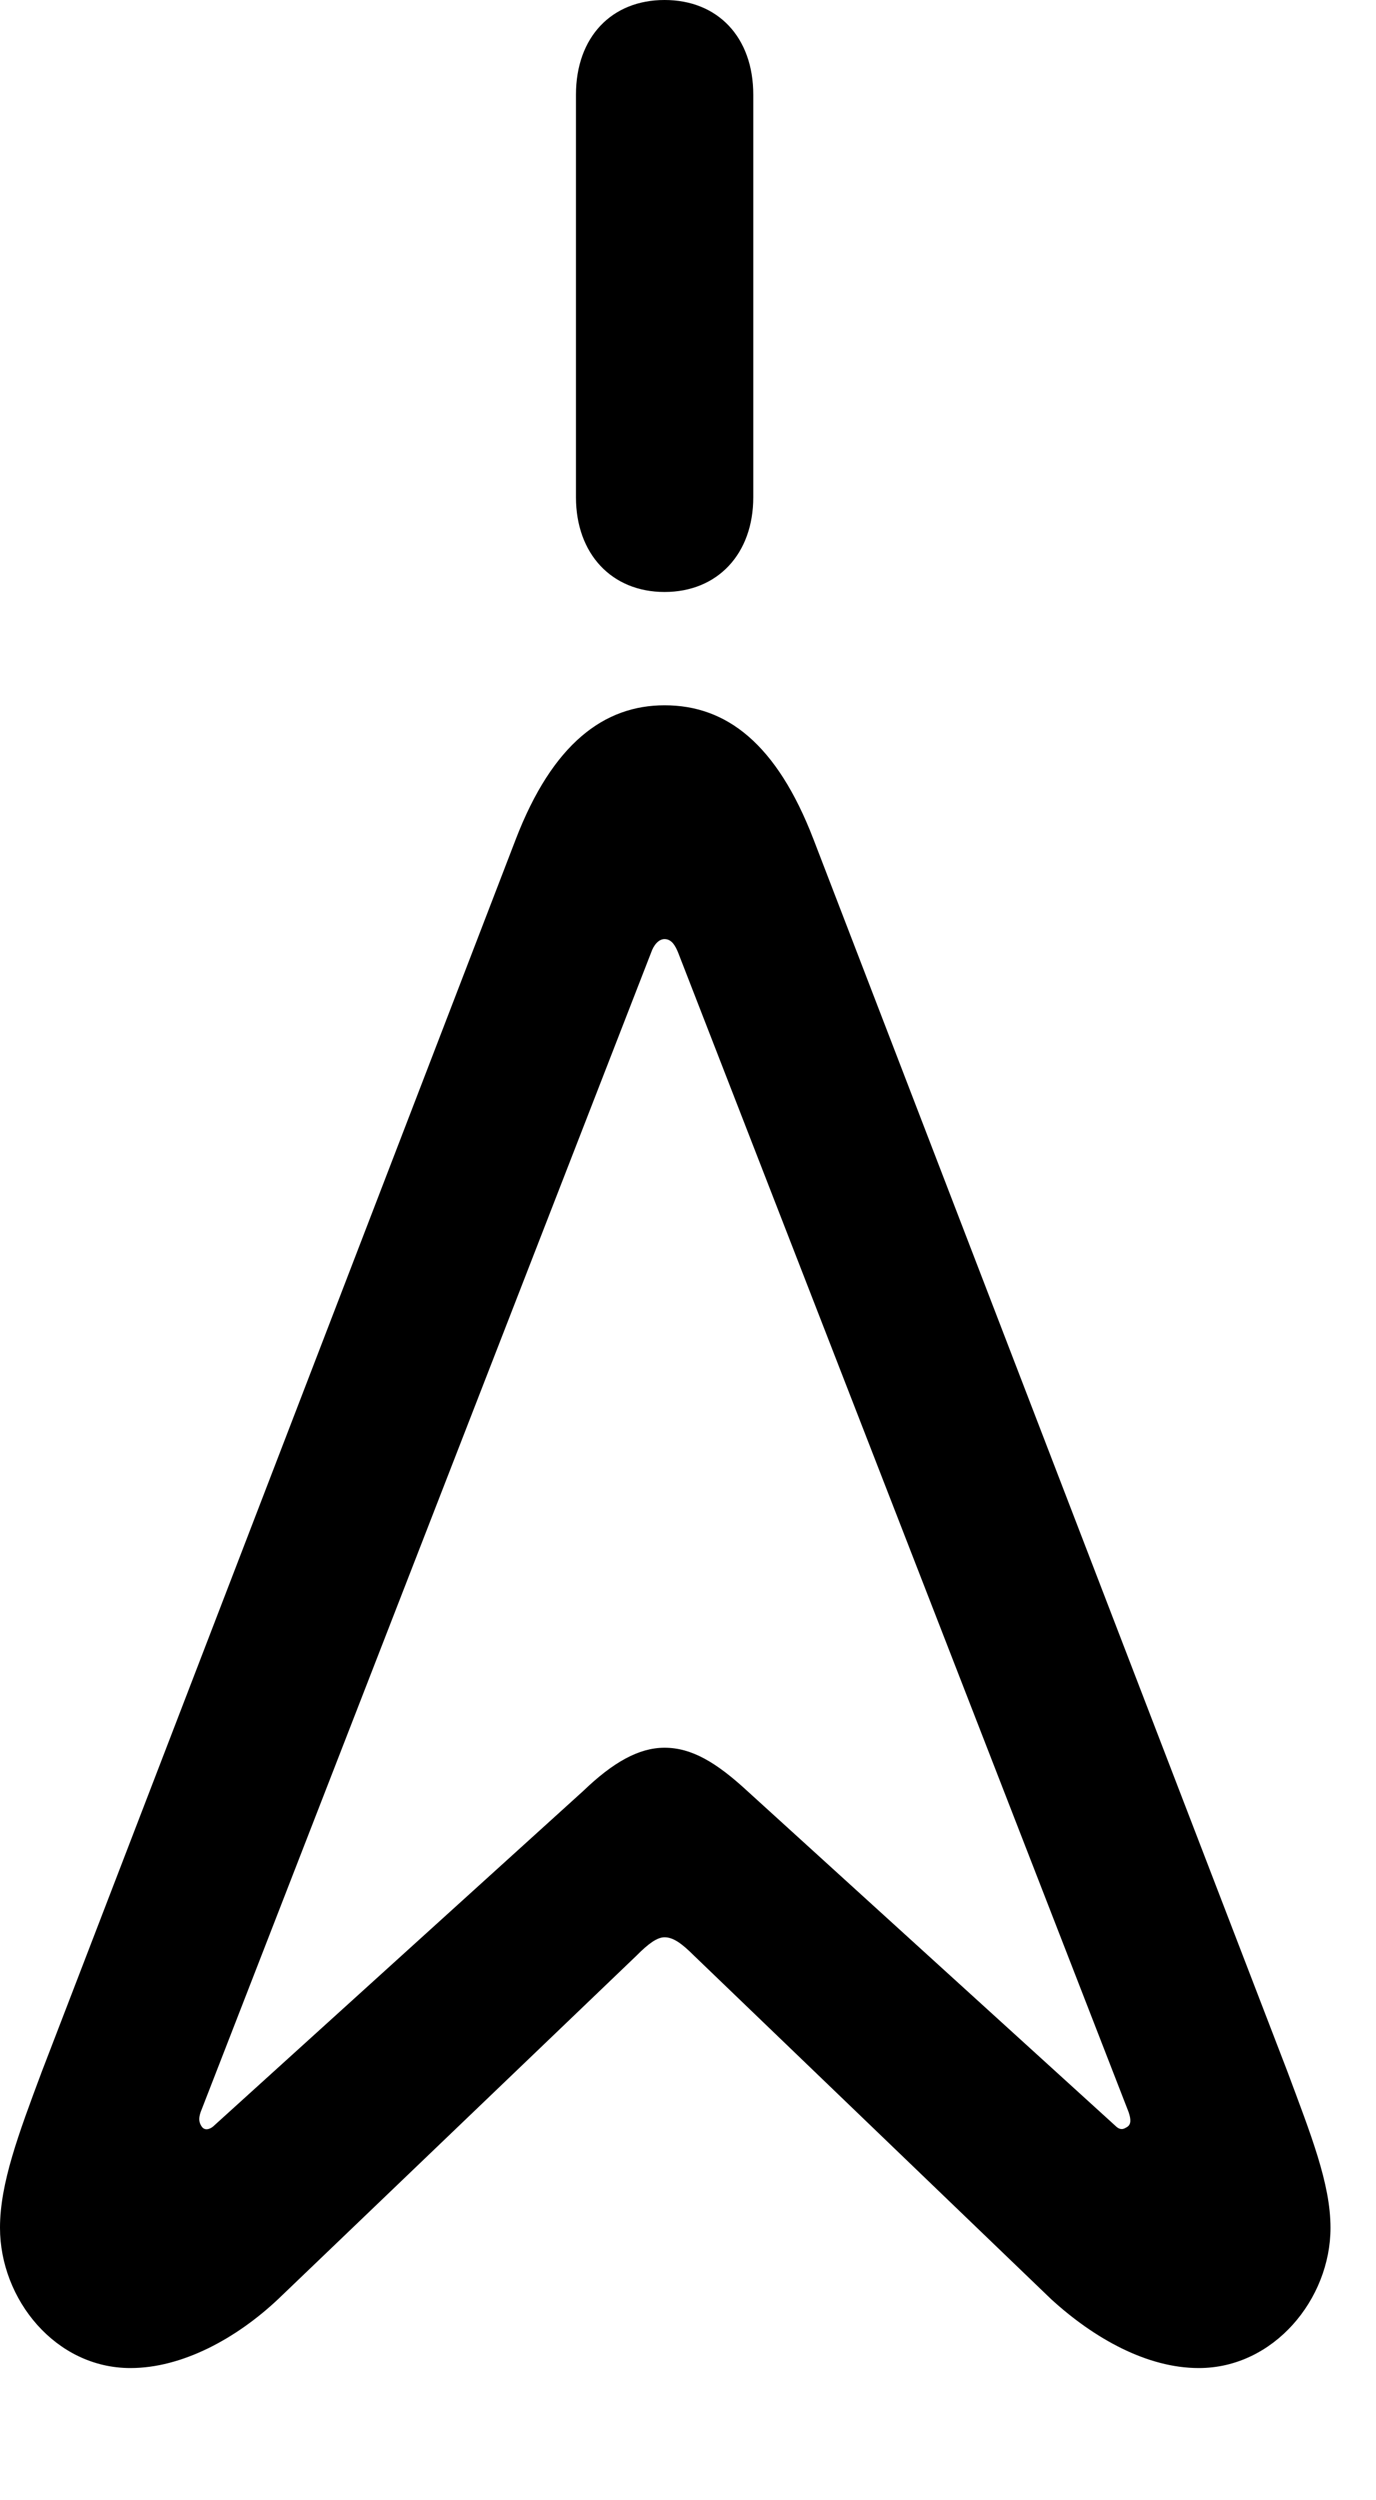 <svg version="1.1" xmlns="http://www.w3.org/2000/svg" xmlns:xlink="http://www.w3.org/1999/xlink" width="10.918" height="19.834" viewBox="0 0 10.918 19.834">
 <g>
  <rect height="19.834" opacity="0" width="10.918" x="0" y="0"/>
  <path d="M1.035 18.789C1.445 18.789 1.875 18.555 2.207 18.242L5.049 15.518C5.146 15.42 5.215 15.371 5.273 15.371C5.342 15.371 5.41 15.42 5.508 15.518L8.34 18.242C8.682 18.555 9.102 18.789 9.512 18.789C10.107 18.789 10.557 18.242 10.557 17.676C10.557 17.324 10.4 16.934 10.215 16.436L6.455 6.66C6.162 5.898 5.762 5.596 5.273 5.596C4.795 5.596 4.385 5.898 4.092 6.66L0.332 16.436C0.146 16.934 0 17.324 0 17.676C0 18.242 0.439 18.789 1.035 18.789ZM1.602 16.875C1.582 16.846 1.572 16.816 1.592 16.758L5.166 7.559C5.186 7.5 5.225 7.451 5.273 7.451C5.332 7.451 5.361 7.51 5.381 7.559L8.955 16.758C8.975 16.816 8.975 16.855 8.945 16.875C8.926 16.885 8.896 16.914 8.848 16.865L5.928 14.209C5.684 13.984 5.488 13.867 5.273 13.867C5.068 13.867 4.863 13.984 4.629 14.209L1.699 16.865C1.68 16.885 1.631 16.914 1.602 16.875ZM5.273 4.697C5.693 4.697 5.977 4.395 5.977 3.945L5.977 0.752C5.977 0.293 5.693 0 5.273 0C4.854 0 4.57 0.293 4.57 0.752L4.57 3.945C4.57 4.395 4.854 4.697 5.273 4.697Z" fill="currentColor"/>
 </g>
</svg>
